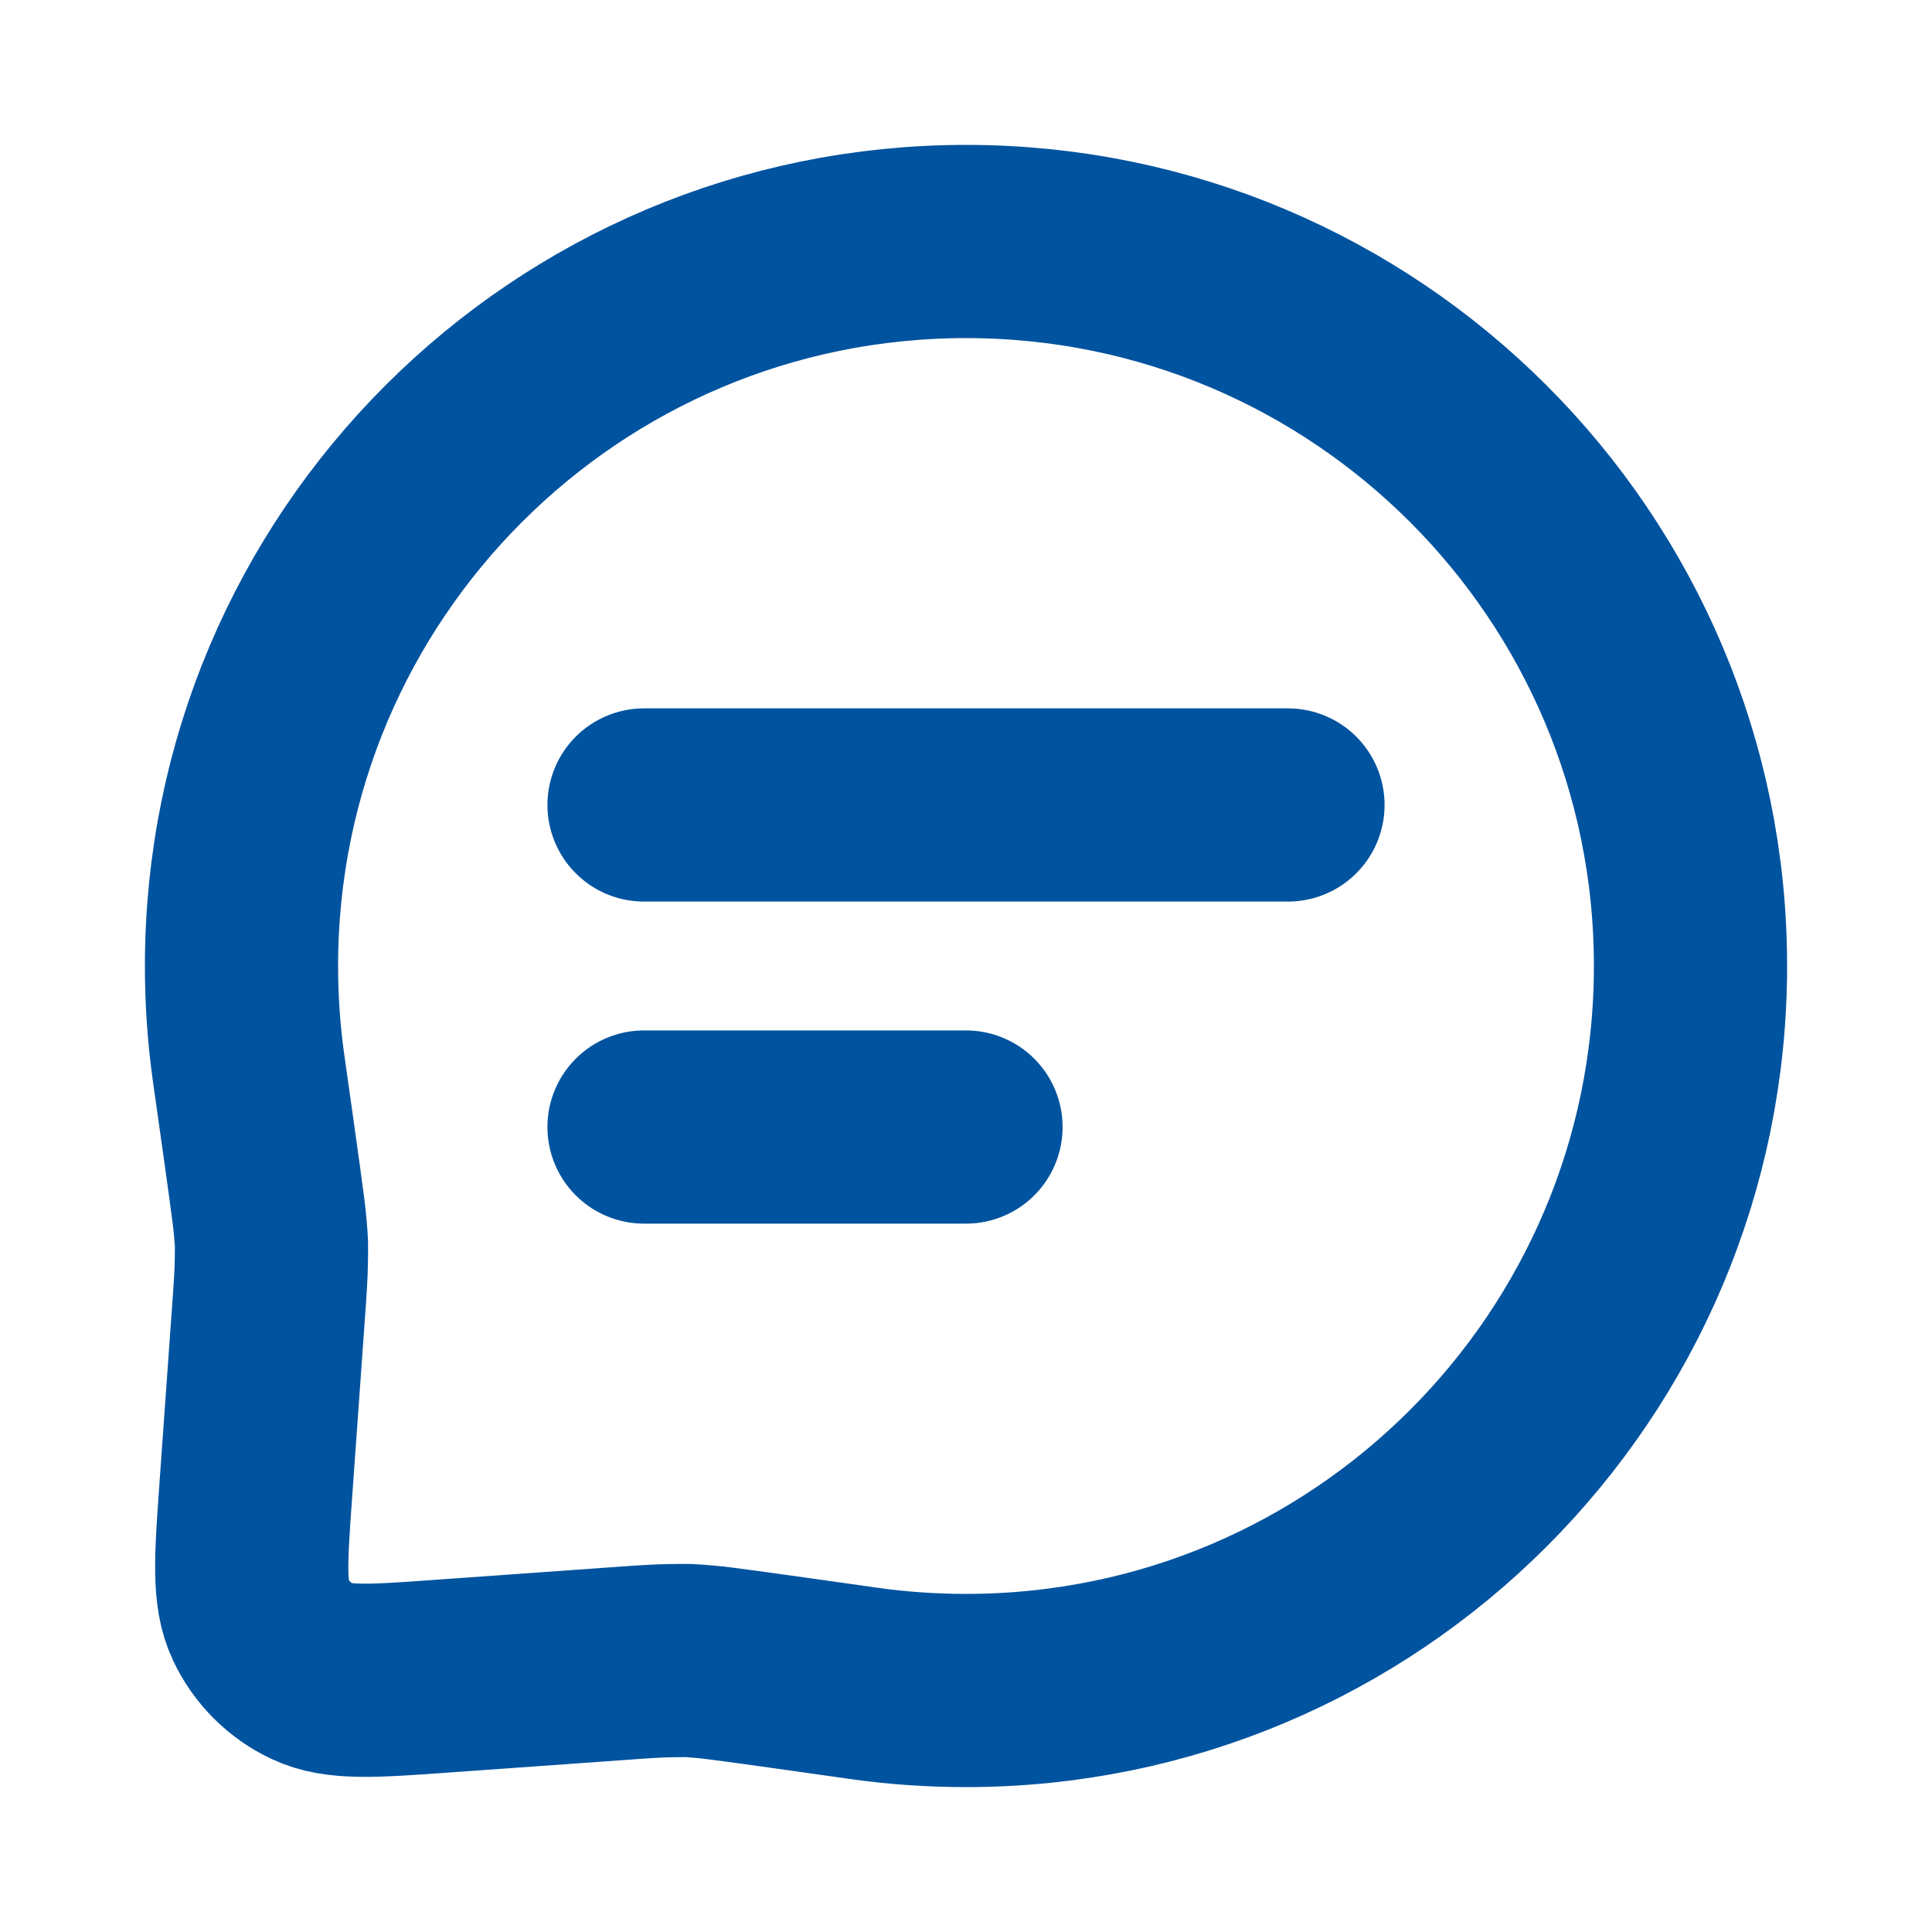 <svg width="20" height="20" viewBox="0 0 20 20" fill="none" xmlns="http://www.w3.org/2000/svg">
<path d="M6.667 8.333H13.333M6.667 11.667H10M17.5 10C17.5 14.142 14.142 17.5 10 17.5C9.64 17.5 9.286 17.475 8.94 17.426C7.937 17.284 7.436 17.213 7.304 17.203C7.089 17.186 7.166 17.189 6.951 17.191C6.818 17.192 6.668 17.202 6.366 17.224L4.572 17.352C3.857 17.403 3.5 17.429 3.233 17.302C2.998 17.191 2.809 17.002 2.698 16.767C2.571 16.5 2.597 16.143 2.648 15.428L2.776 13.634C2.798 13.332 2.808 13.181 2.809 13.049C2.811 12.834 2.814 12.911 2.797 12.696C2.787 12.564 2.716 12.063 2.574 11.06C2.525 10.713 2.5 10.36 2.5 10C2.5 5.858 5.858 2.5 10 2.5C14.142 2.5 17.5 5.858 17.5 10Z" stroke="#00539F" stroke-width="2" stroke-linecap="round" stroke-linejoin="round"/>
</svg>

